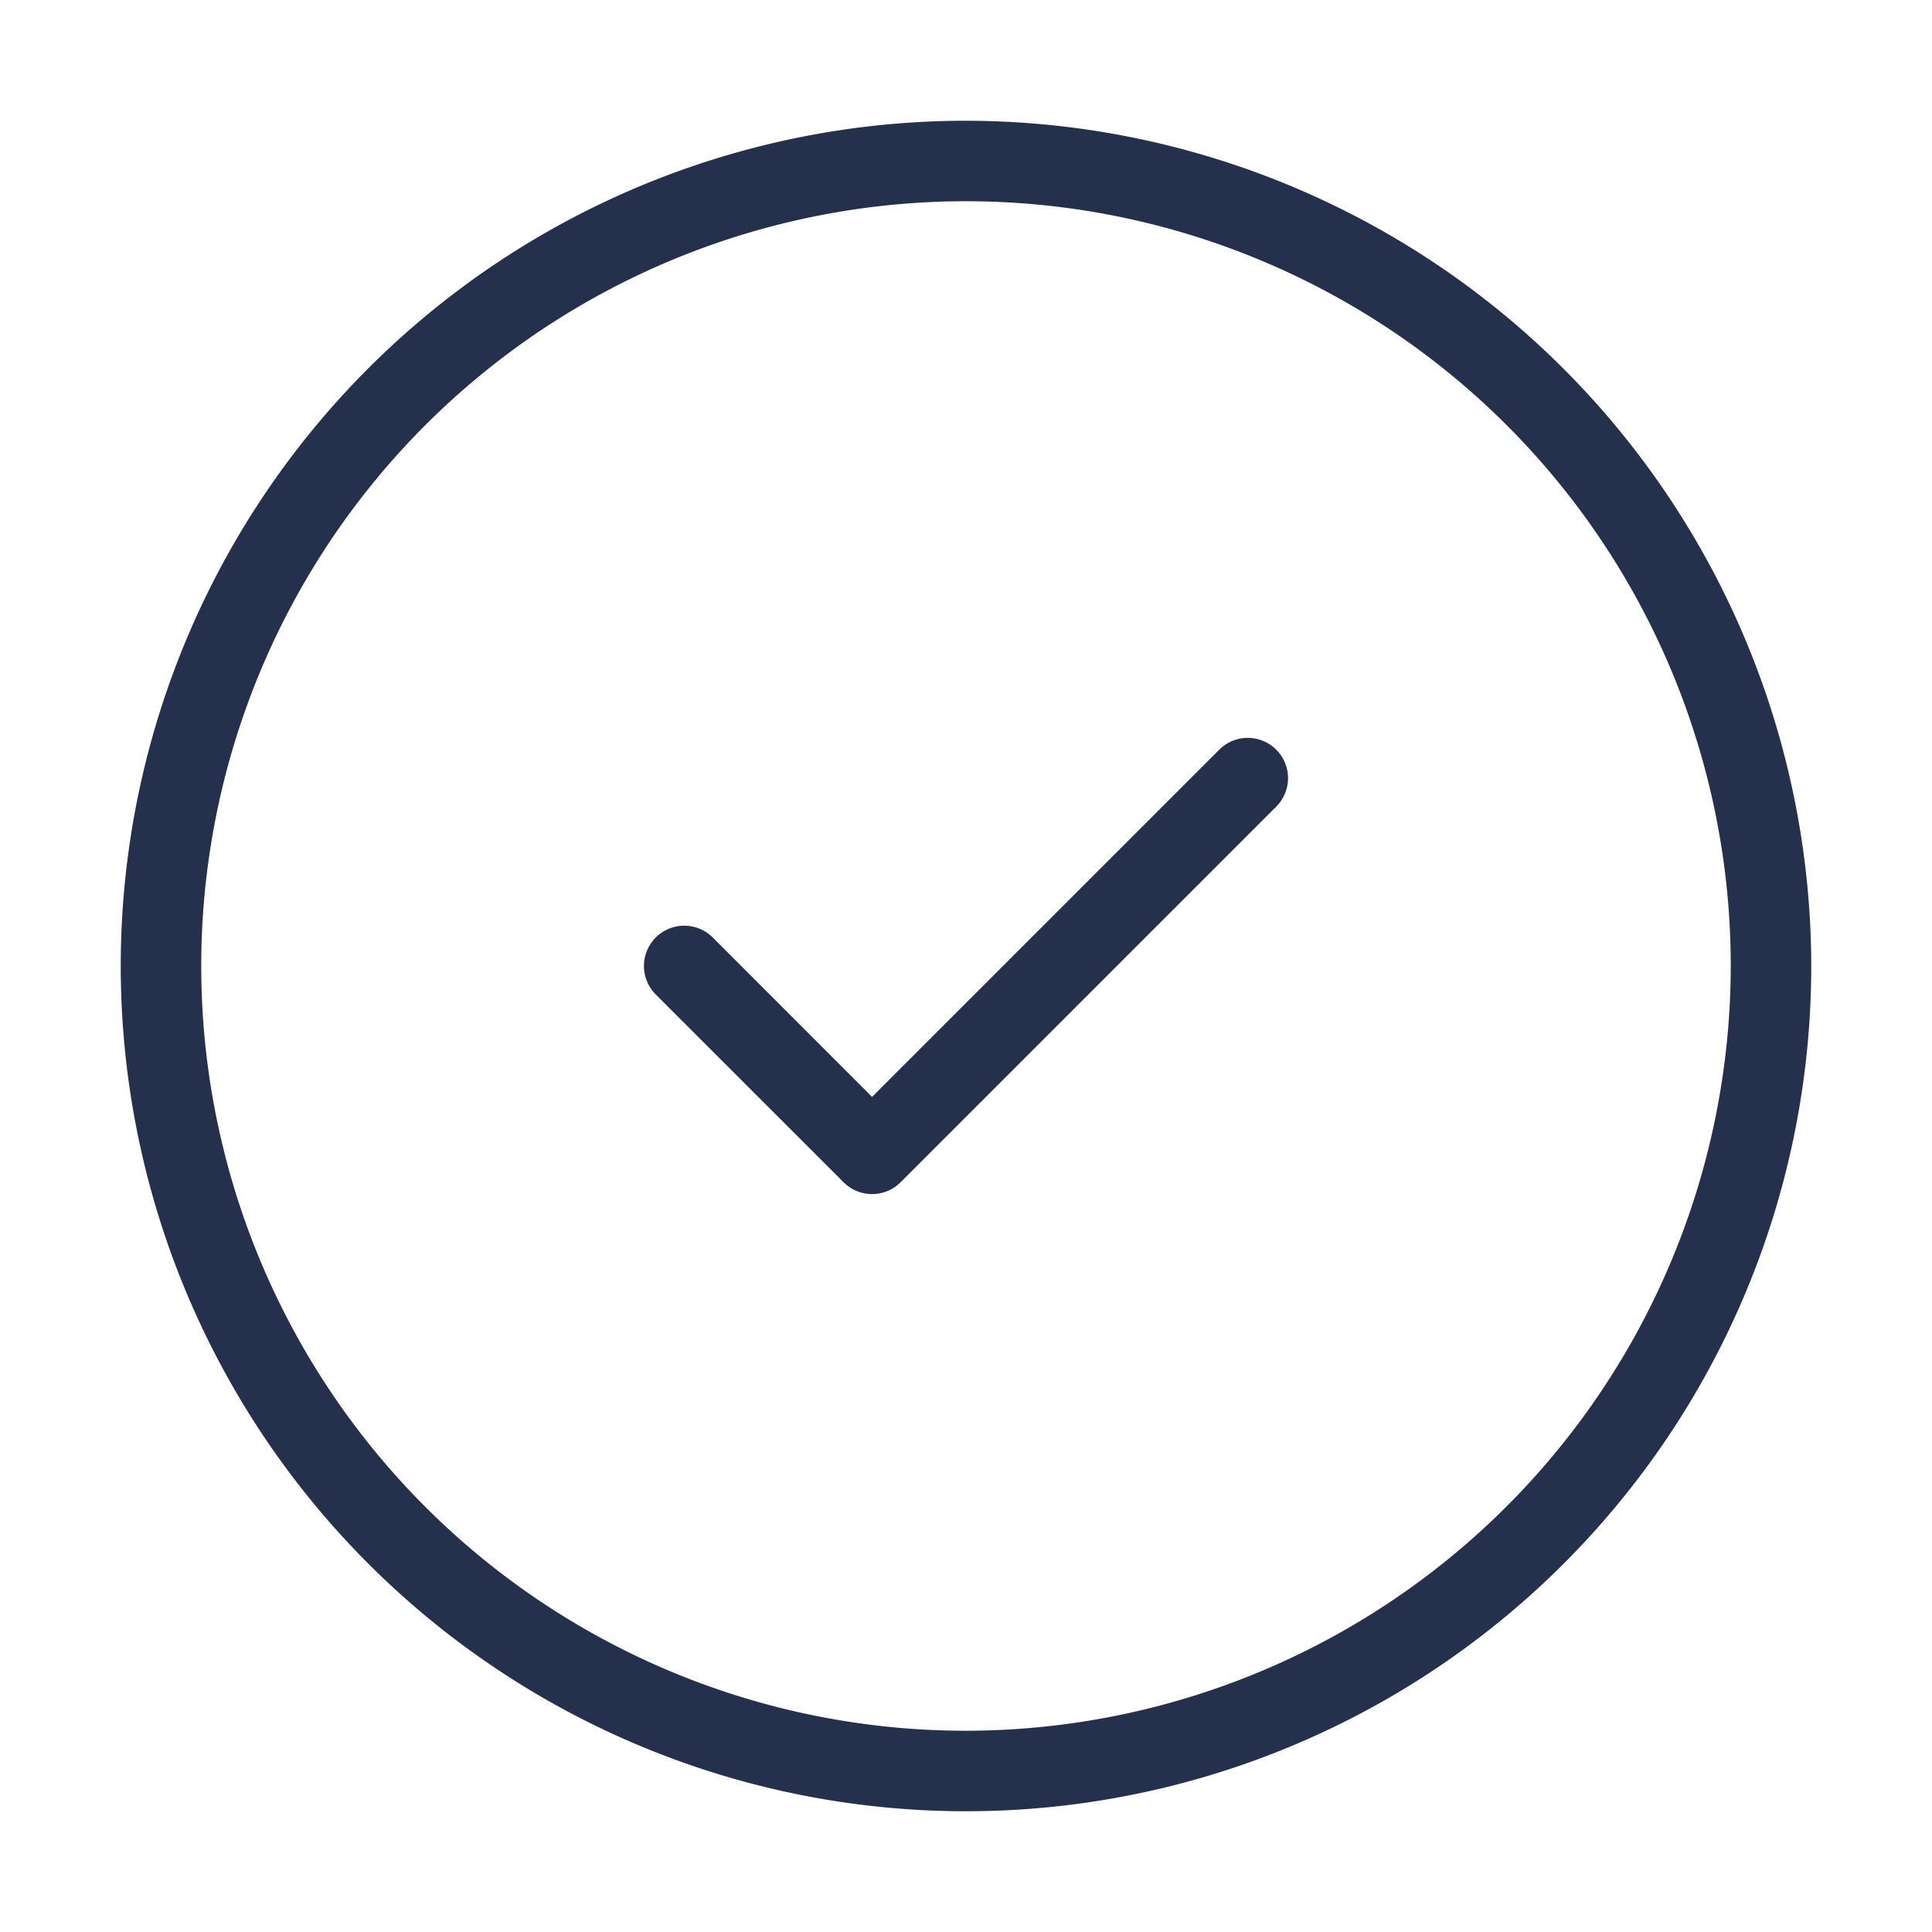 <svg id="Layer" xmlns="http://www.w3.org/2000/svg" viewBox="0 0 24 24"><defs><style>.cls-1{fill:#25314c;}</style></defs><path id="check-circle" class="cls-1" d="M12,1.5A10.5,10.5,0,1,0,22.5,12,10.512,10.512,0,0,0,12,1.5Zm0,20A9.5,9.5,0,1,1,21.5,12,9.511,9.511,0,0,1,12,21.5ZM15.854,9.313a.5.5,0,0,1,0,.707l-4.667,4.667a.5.5,0,0,1-.707,0L8.146,12.354a.5.5,0,0,1,.708-.708l1.979,1.98,4.313-4.313A.5.5,0,0,1,15.854,9.313Z"/></svg>